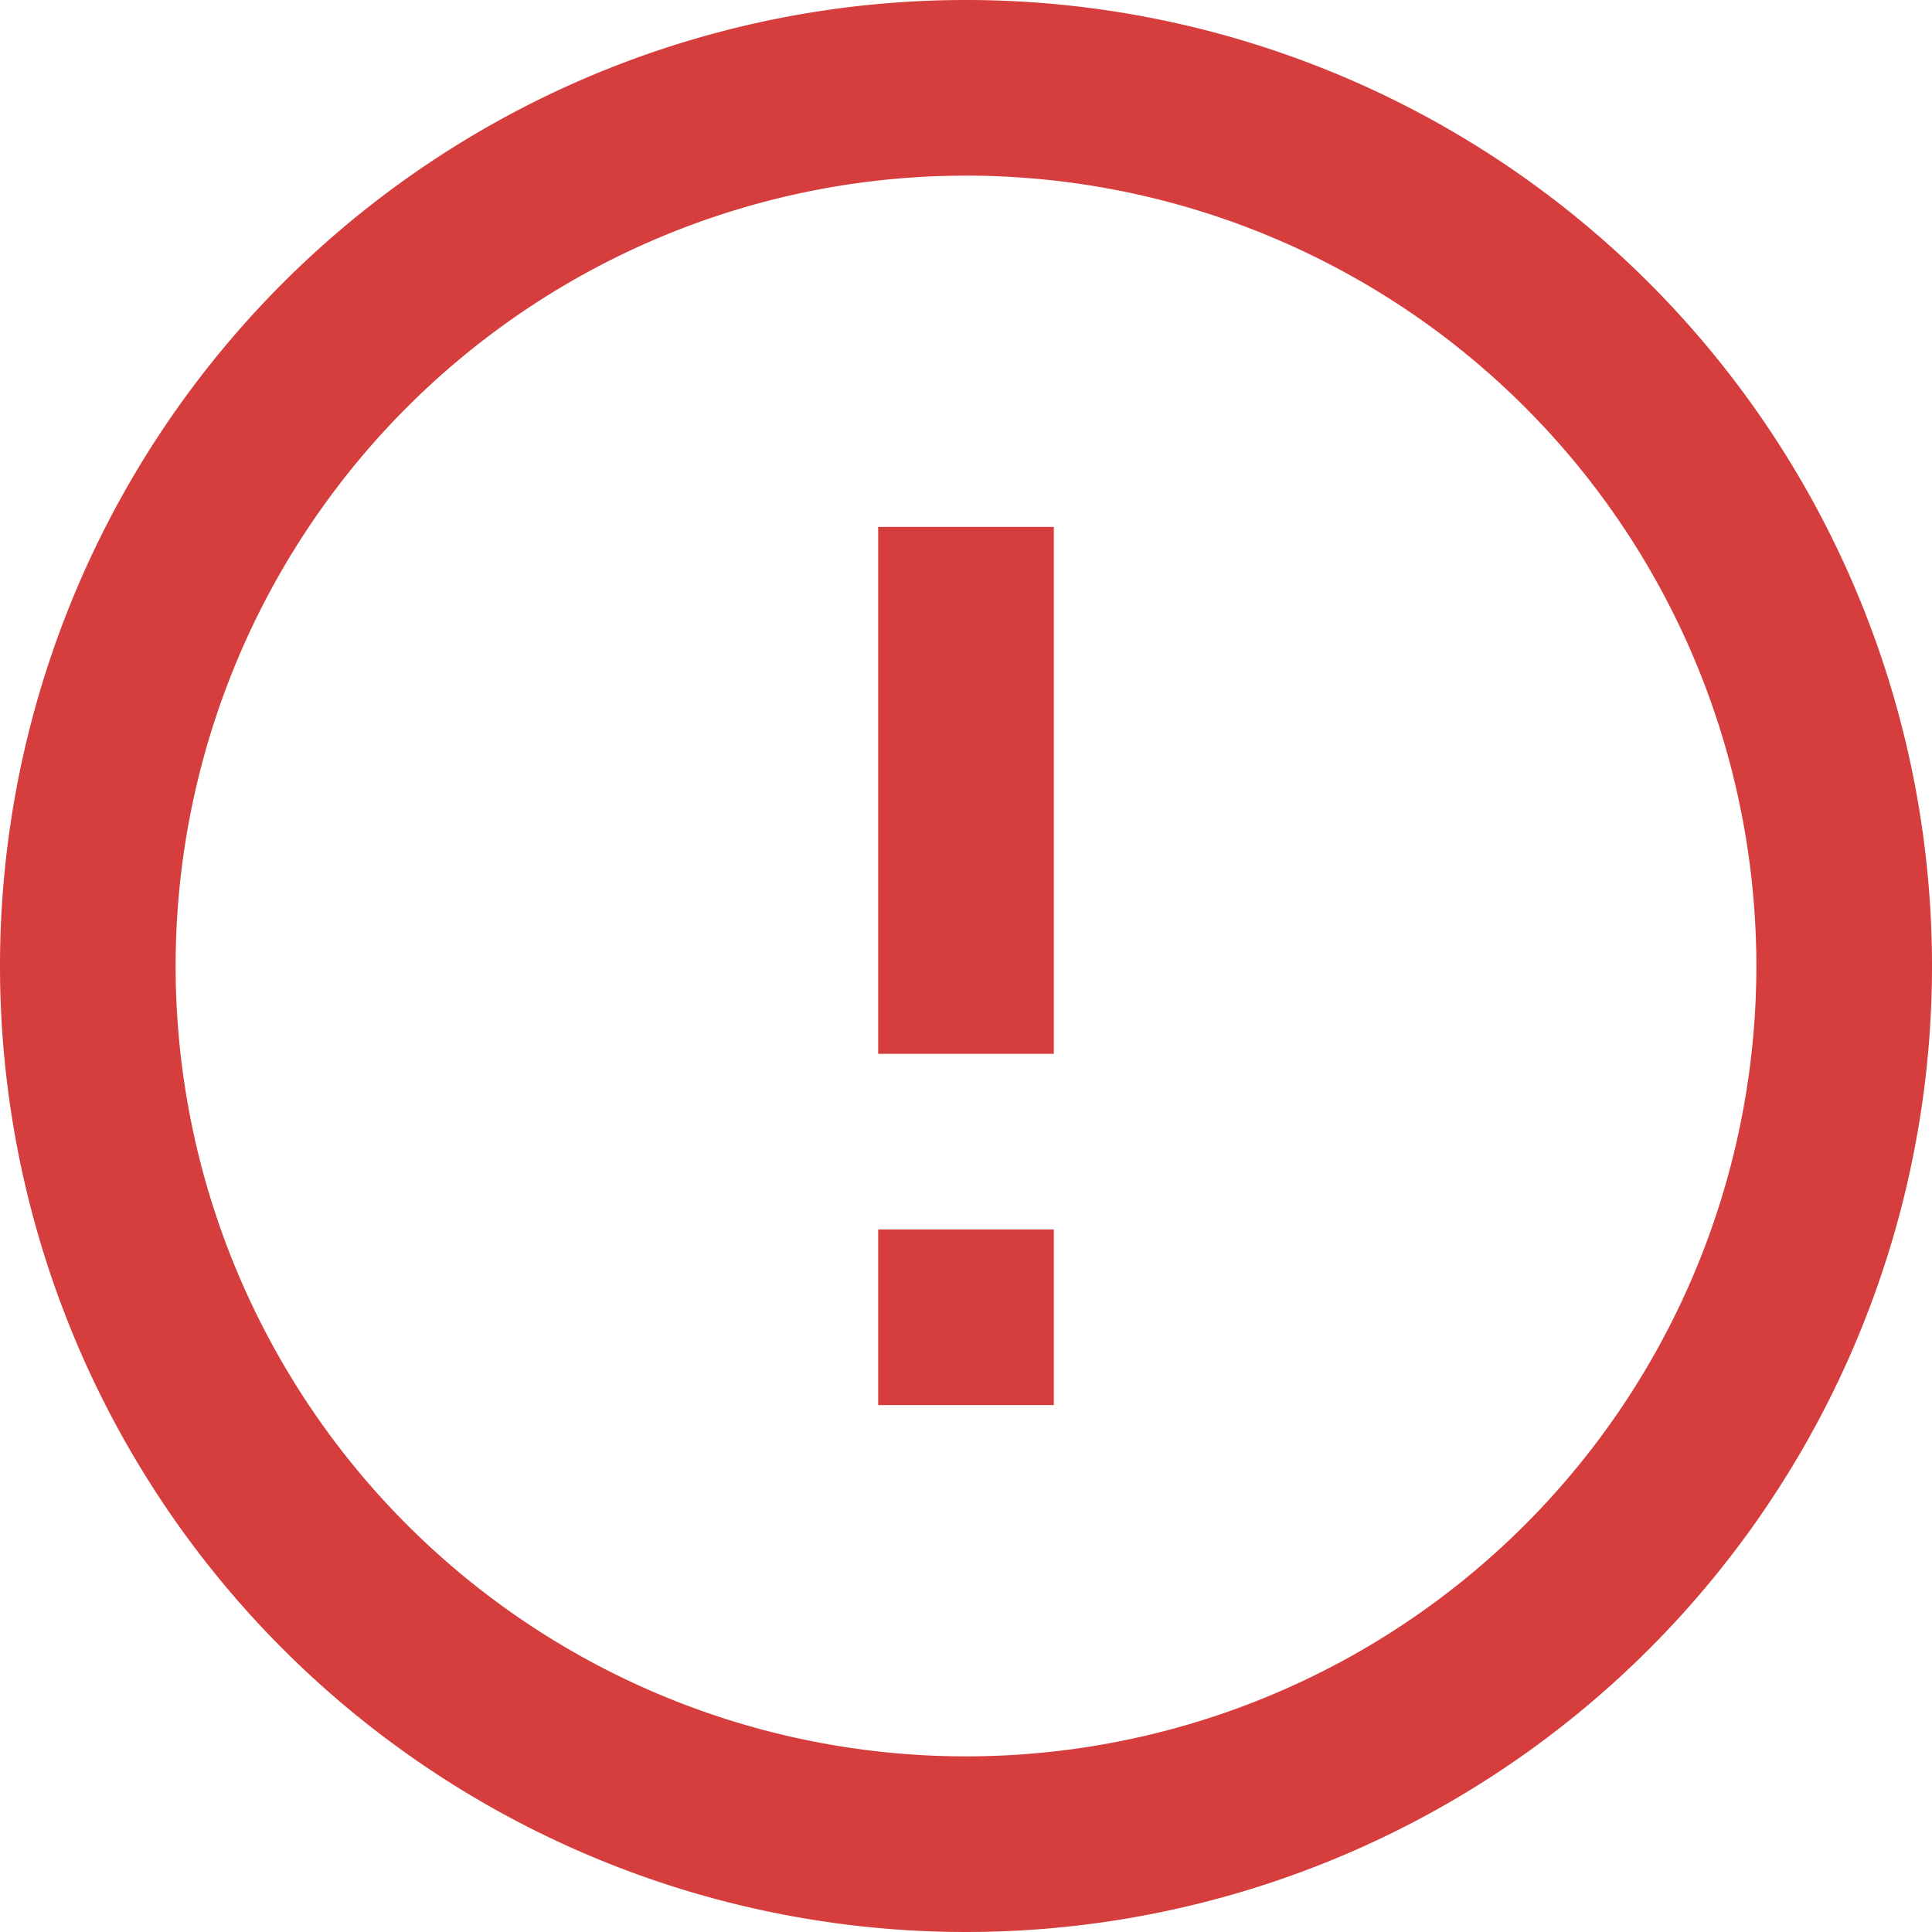 <svg xmlns="http://www.w3.org/2000/svg" width="11" height="11" viewBox="0 0 11 11">
	<defs>
		<style>.a{fill:none;}.b{fill:#D63D3D;}</style>
	</defs>
	<g transform="translate(0 -1)">
		<path class="a" d="M5.5,2A4.5,4.5,0,1,0,10,6.5,4.5,4.5,0,0,0,5.5,2ZM6,9H5V8H6ZM6,7H5V4H6Z" />
		<path class="b" d="M5.5,1A5.5,5.5,0,1,0,11,6.5,5.5,5.5,0,0,0,5.5,1Zm0,10A4.5,4.5,0,1,1,10,6.5,4.5,4.5,0,0,1,5.5,11Z" />
		<rect class="b" width="1" height="3" transform="translate(5 4)" />
		<rect class="b" width="1" height="1" transform="translate(5 8)" />
	</g>
</svg>